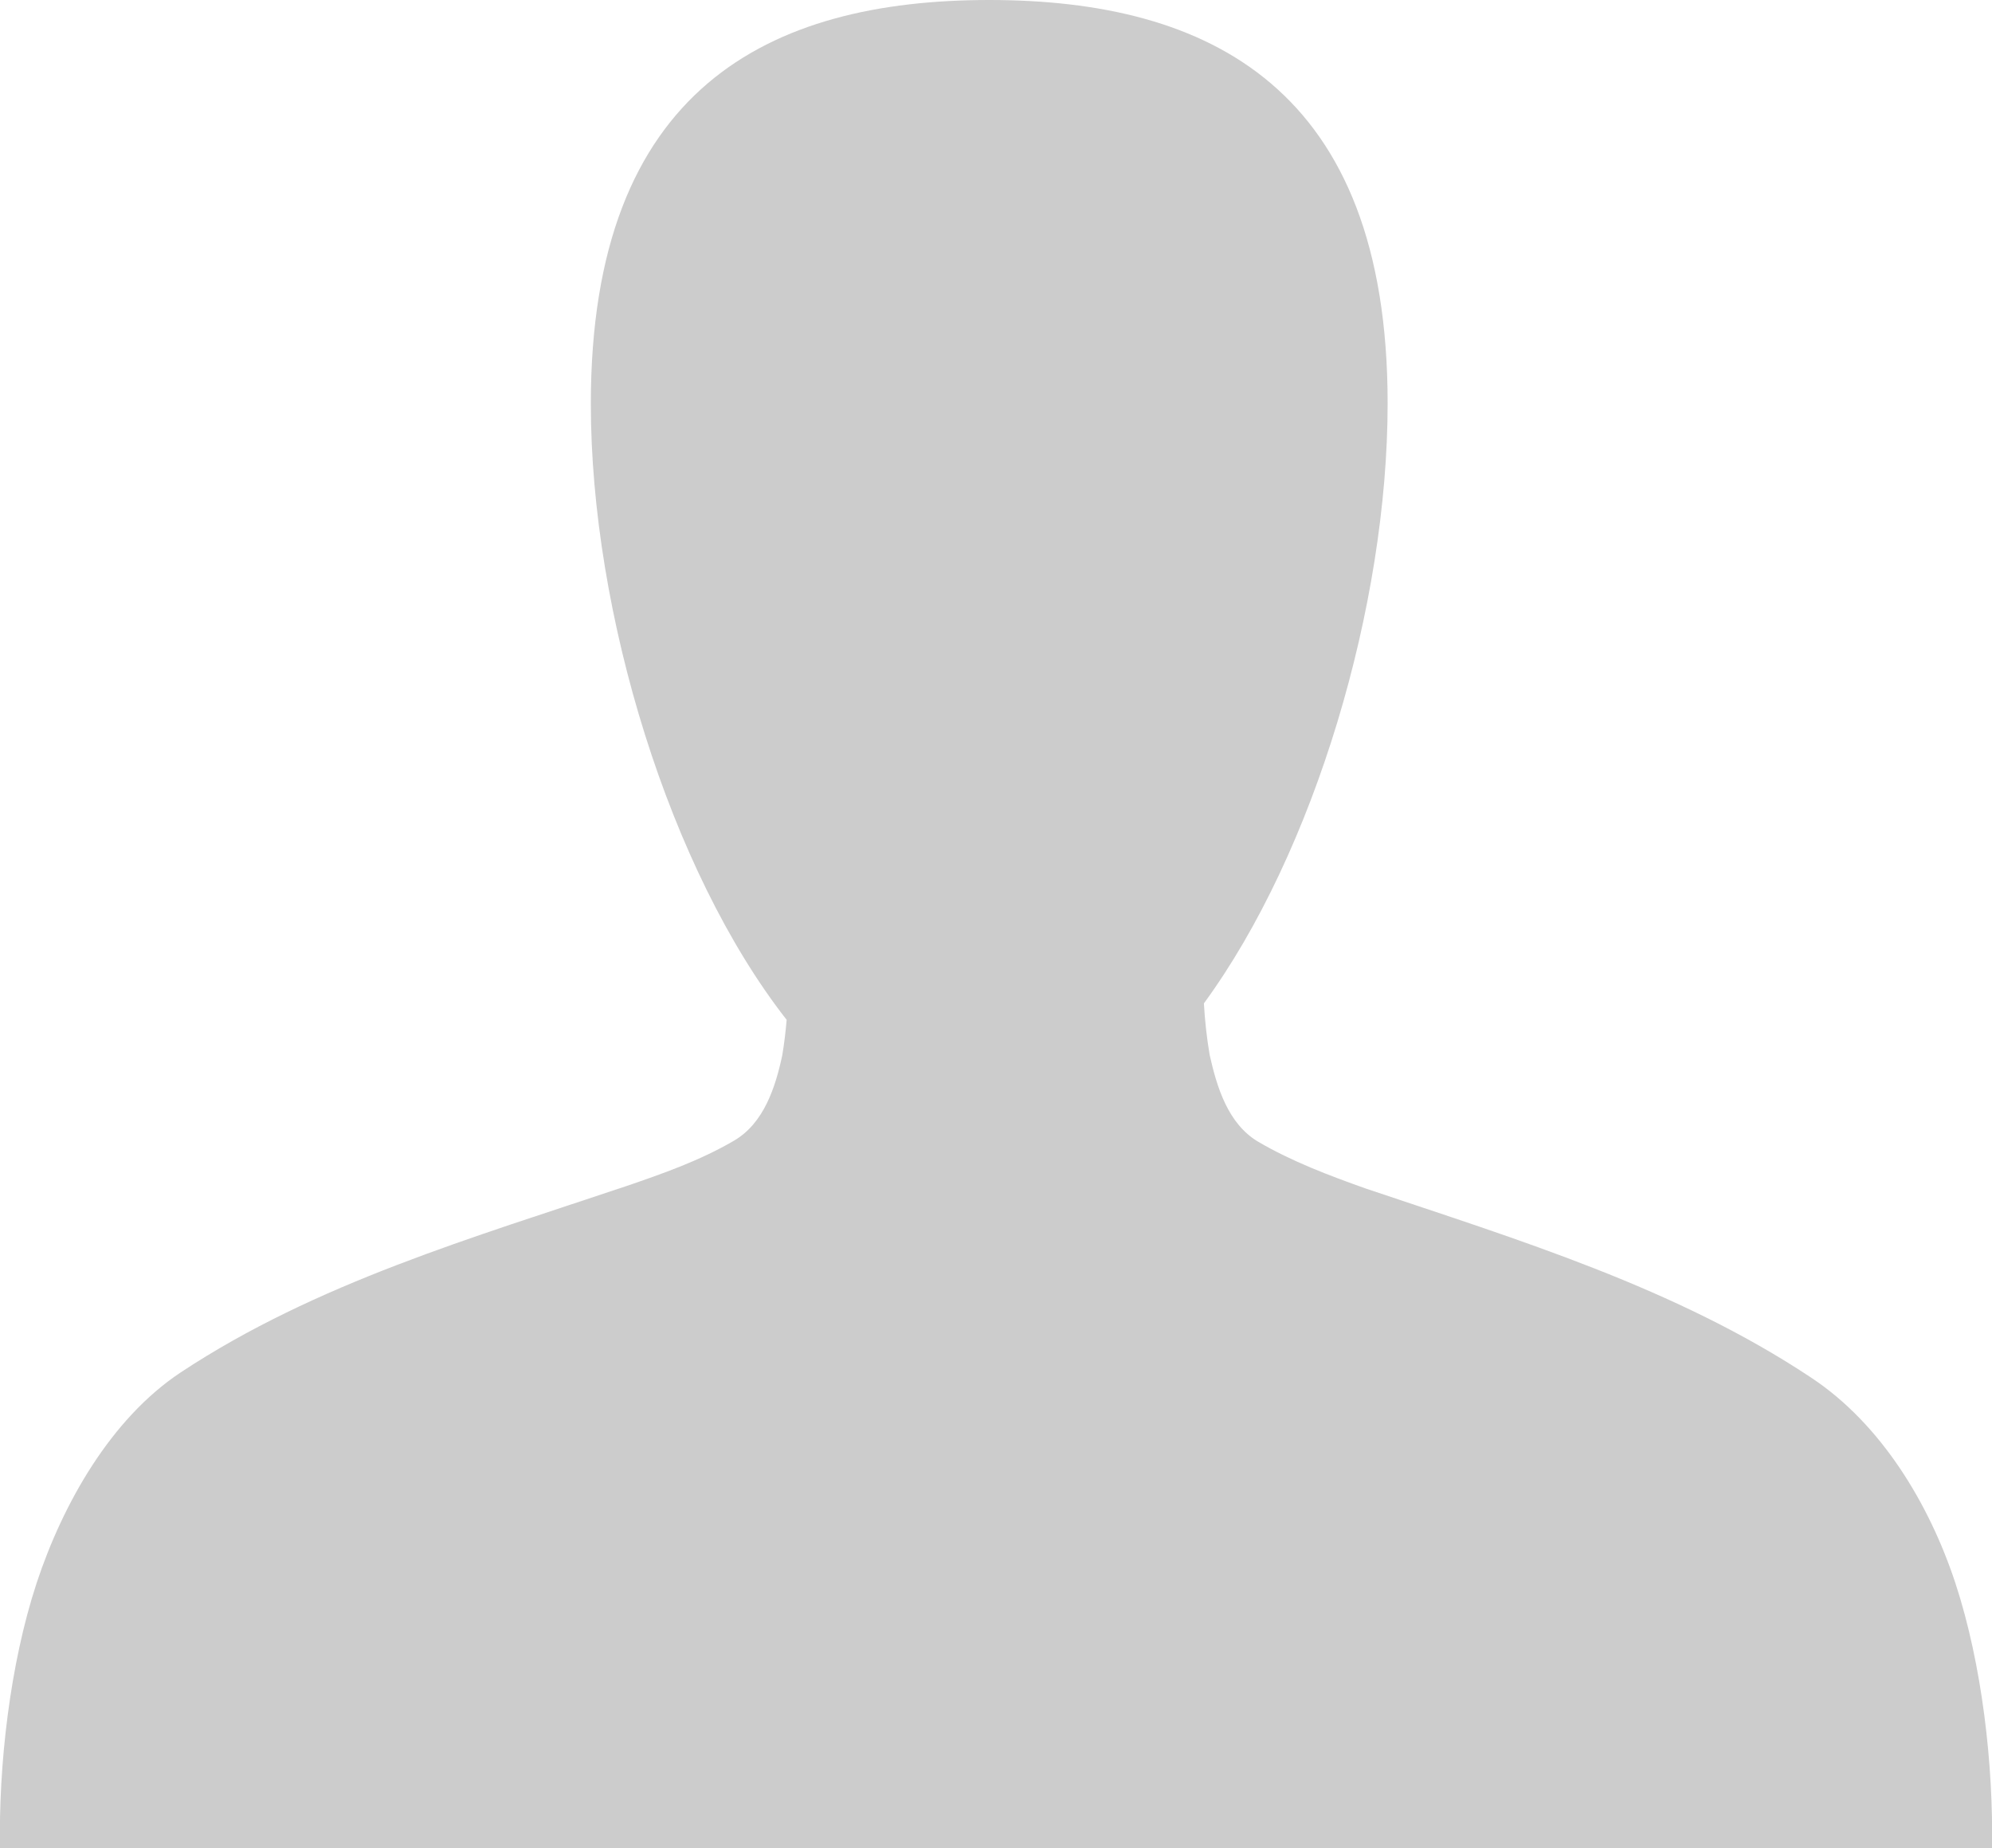 <?xml version="1.0" encoding="utf-8"?>
<!-- Generator: Adobe Illustrator 20.1.0, SVG Export Plug-In . SVG Version: 6.00 Build 0)  -->
<svg version="1.1" id="Layer_1" xmlns="http://www.w3.org/2000/svg" xmlns:xlink="http://www.w3.org/1999/xlink" x="0px" y="0px"
	 viewBox="0 0 412 382.2" style="enable-background:new 0 0 412 382.2;" xml:space="preserve">
<style type="text/css">
	.st0{fill:#CCCCCC;}
</style>
<path class="st0" d="M404.4,327.3c-5.4-16.3-15.3-32.8-29.8-42.4c-28-18.6-60.6-28.5-92.1-39.1c-7.6-2.7-15.3-5.6-22.3-9.7
	c-6.2-3.7-8.5-11.2-10-17.9c-0.6-3.5-1-7.1-1.2-10.7c22.9-31.3,38-82.3,38-124.1C287,18.2,250.1,0,204.6,0
	c-45.5,0-82.4,18.2-82.4,83.5c0,43.3,16.3,96.5,40.5,127.4c-0.2,2.4-0.5,4.9-0.9,7.3c-1.4,6.6-3.8,14.1-10,17.7
	c-7,4.1-14.7,6.8-22.3,9.4c-31.5,10.6-64.1,20-92.1,38.5C22.9,293.4,13,311,7.6,327.3C2,344.3-0.3,365.2,0,382.2h206h206
	C412.3,365.2,410,344.3,404.4,327.3z"/>
</svg>
